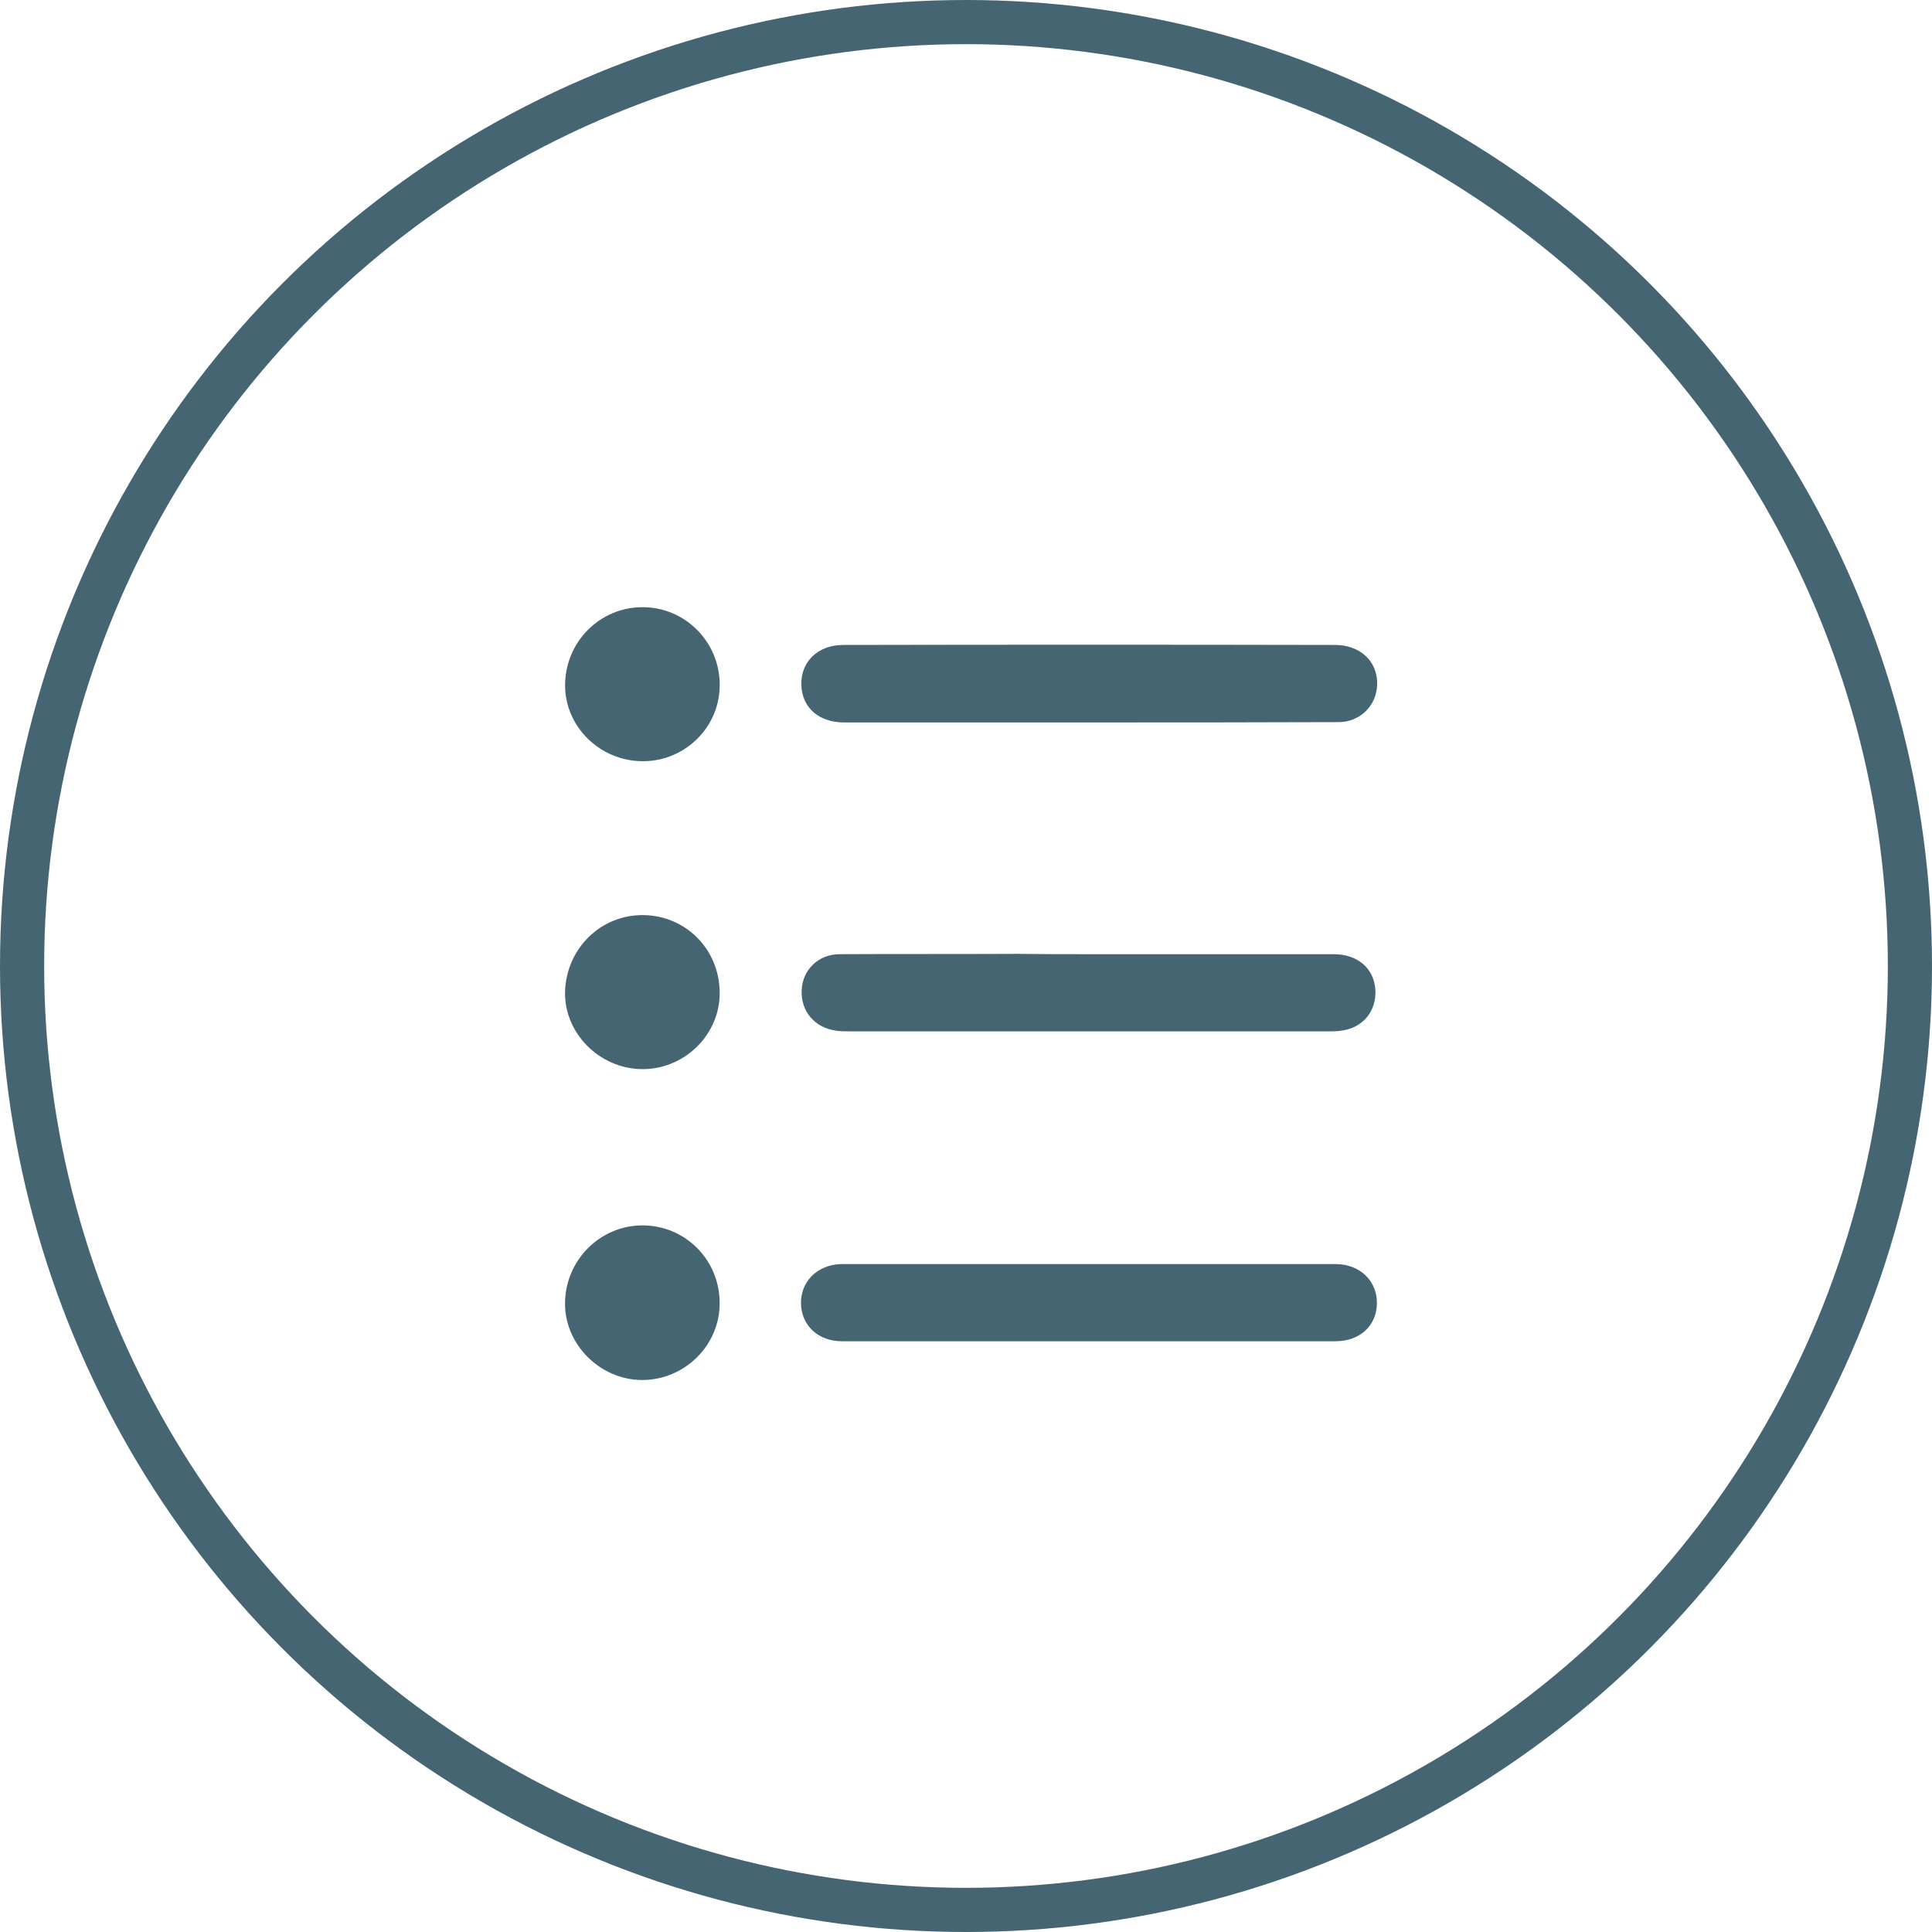 <svg width="35" height="35" viewBox="0 0 35 35" fill="none" xmlns="http://www.w3.org/2000/svg">
<circle cx="17.5" cy="17.5" r="17.1" stroke="#456573" stroke-width="0.8"/>
<path d="M19.716 13.088C18.242 13.088 16.768 13.088 15.295 13.088C14.833 13.088 14.529 12.819 14.517 12.409C14.505 11.988 14.815 11.684 15.277 11.684C18.248 11.678 21.219 11.678 24.184 11.684C24.605 11.684 24.903 11.935 24.944 12.292C24.985 12.643 24.78 12.965 24.435 13.058C24.353 13.082 24.266 13.082 24.178 13.082C22.692 13.088 21.201 13.088 19.716 13.088Z" fill="#456573"/>
<path d="M19.716 24.298C18.225 24.298 16.739 24.298 15.248 24.298C14.827 24.298 14.523 24.017 14.511 23.625C14.499 23.222 14.798 22.918 15.225 22.9C15.289 22.9 15.353 22.9 15.424 22.9C18.277 22.9 21.131 22.9 23.979 22.9C24.061 22.9 24.137 22.9 24.219 22.9C24.646 22.912 24.95 23.21 24.944 23.614C24.938 24.017 24.634 24.298 24.195 24.298C22.71 24.298 21.213 24.298 19.716 24.298Z" fill="#456573"/>
<path d="M19.716 17.286C21.195 17.286 22.675 17.286 24.16 17.286C24.593 17.286 24.885 17.538 24.915 17.918C24.944 18.298 24.71 18.602 24.336 18.666C24.242 18.684 24.149 18.684 24.055 18.684C21.166 18.684 18.277 18.684 15.388 18.684C15.306 18.684 15.225 18.684 15.149 18.672C14.757 18.619 14.505 18.321 14.523 17.935C14.54 17.567 14.827 17.286 15.213 17.286C16.283 17.28 17.359 17.286 18.429 17.28C18.856 17.286 19.289 17.286 19.716 17.286Z" fill="#456573"/>
<path d="M11.646 13.79C10.874 13.79 10.237 13.17 10.237 12.415C10.237 11.637 10.862 11 11.634 11C12.406 10.994 13.038 11.626 13.038 12.403C13.044 13.164 12.418 13.79 11.646 13.79Z" fill="#456573"/>
<path d="M13.037 23.614C13.037 24.375 12.4 25 11.634 25C10.874 25 10.23 24.357 10.236 23.609C10.242 22.825 10.874 22.199 11.64 22.199C12.418 22.199 13.043 22.831 13.037 23.614Z" fill="#456573"/>
<path d="M11.669 16.578C12.459 16.596 13.061 17.239 13.037 18.035C13.014 18.783 12.365 19.386 11.611 19.368C10.85 19.35 10.225 18.713 10.236 17.976C10.254 17.181 10.891 16.561 11.669 16.578Z" fill="#456573"/>
</svg>
